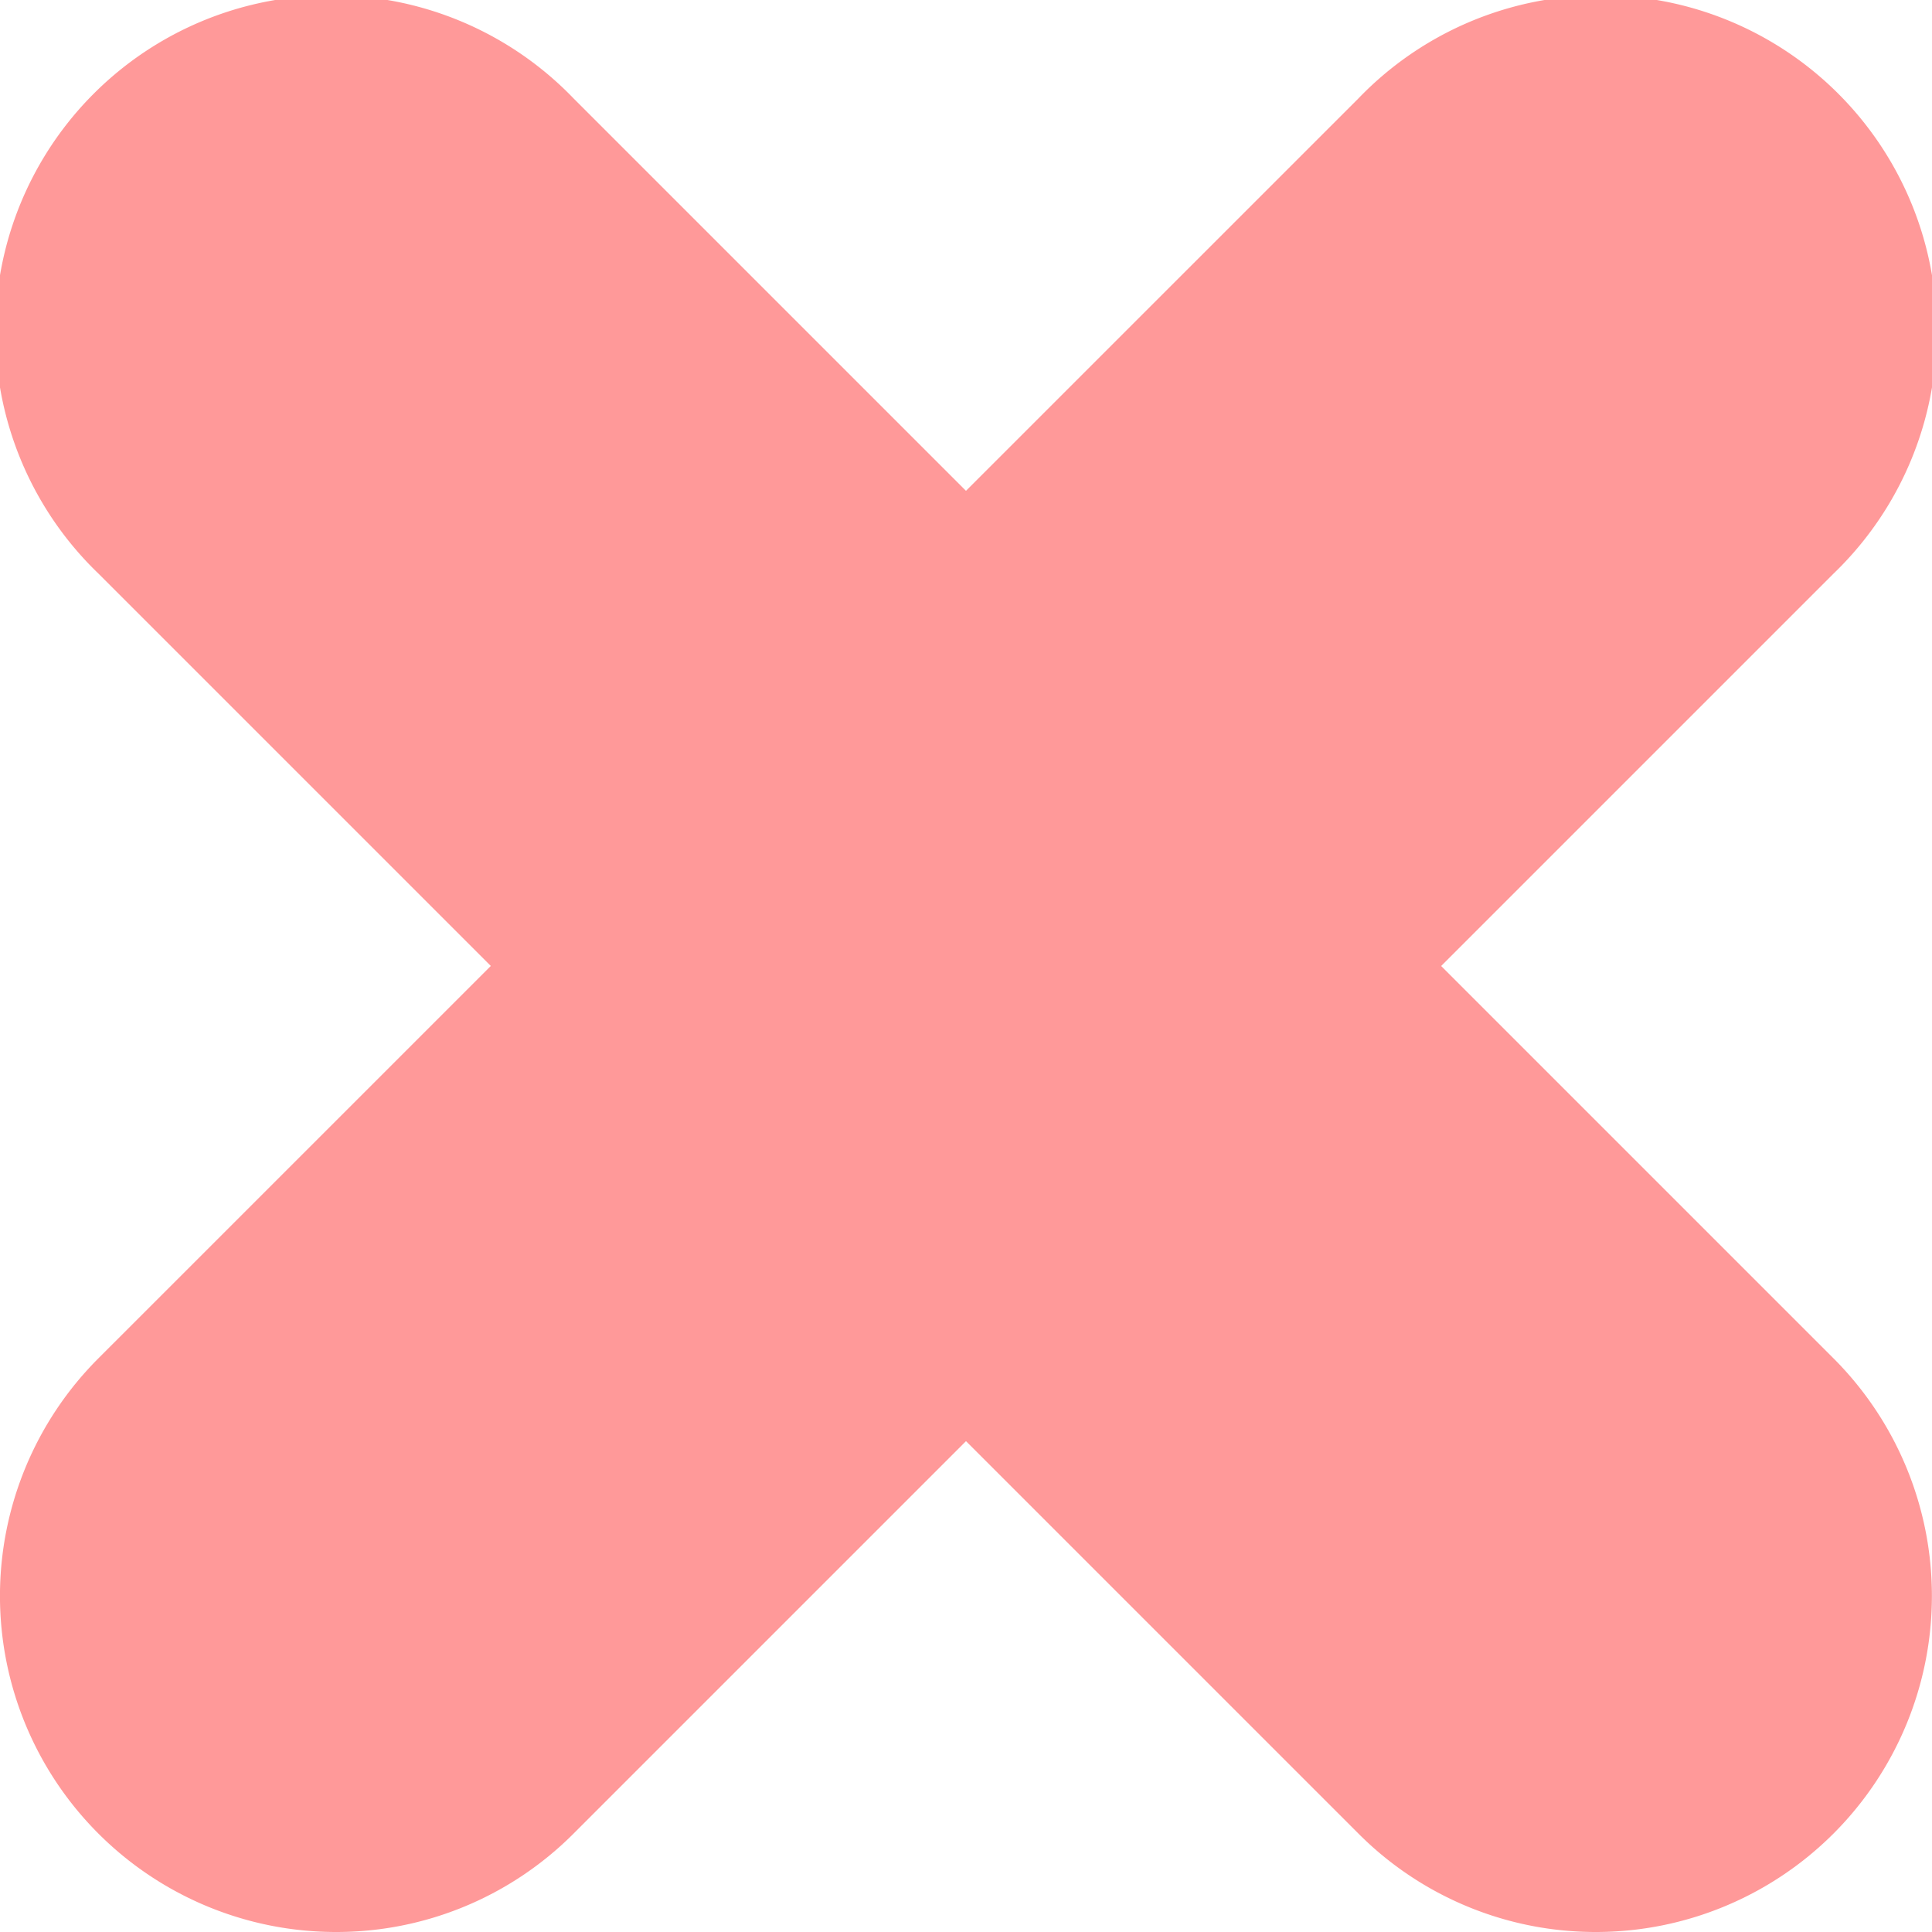 <svg xmlns="http://www.w3.org/2000/svg" width="16" height="16" viewBox="470.465 459.5 16 16"><g data-name="Grupo 500"><path d="M483.682 475.5a2.774 2.774 0 0 1-1.967-.815L471.28 464.25a2.783 2.783 0 1 1 3.935-3.935l10.435 10.435a2.783 2.783 0 0 1-1.968 4.75Z" fill="#f99" fill-rule="evenodd" data-name="Trazado 193"/><path d="M473.247 475.5a2.783 2.783 0 0 1-1.968-4.75l10.436-10.435a2.783 2.783 0 1 1 3.935 3.935l-10.435 10.435a2.774 2.774 0 0 1-1.968.815Z" fill="#f99" fill-rule="evenodd" data-name="Trazado 194"/></g></svg>